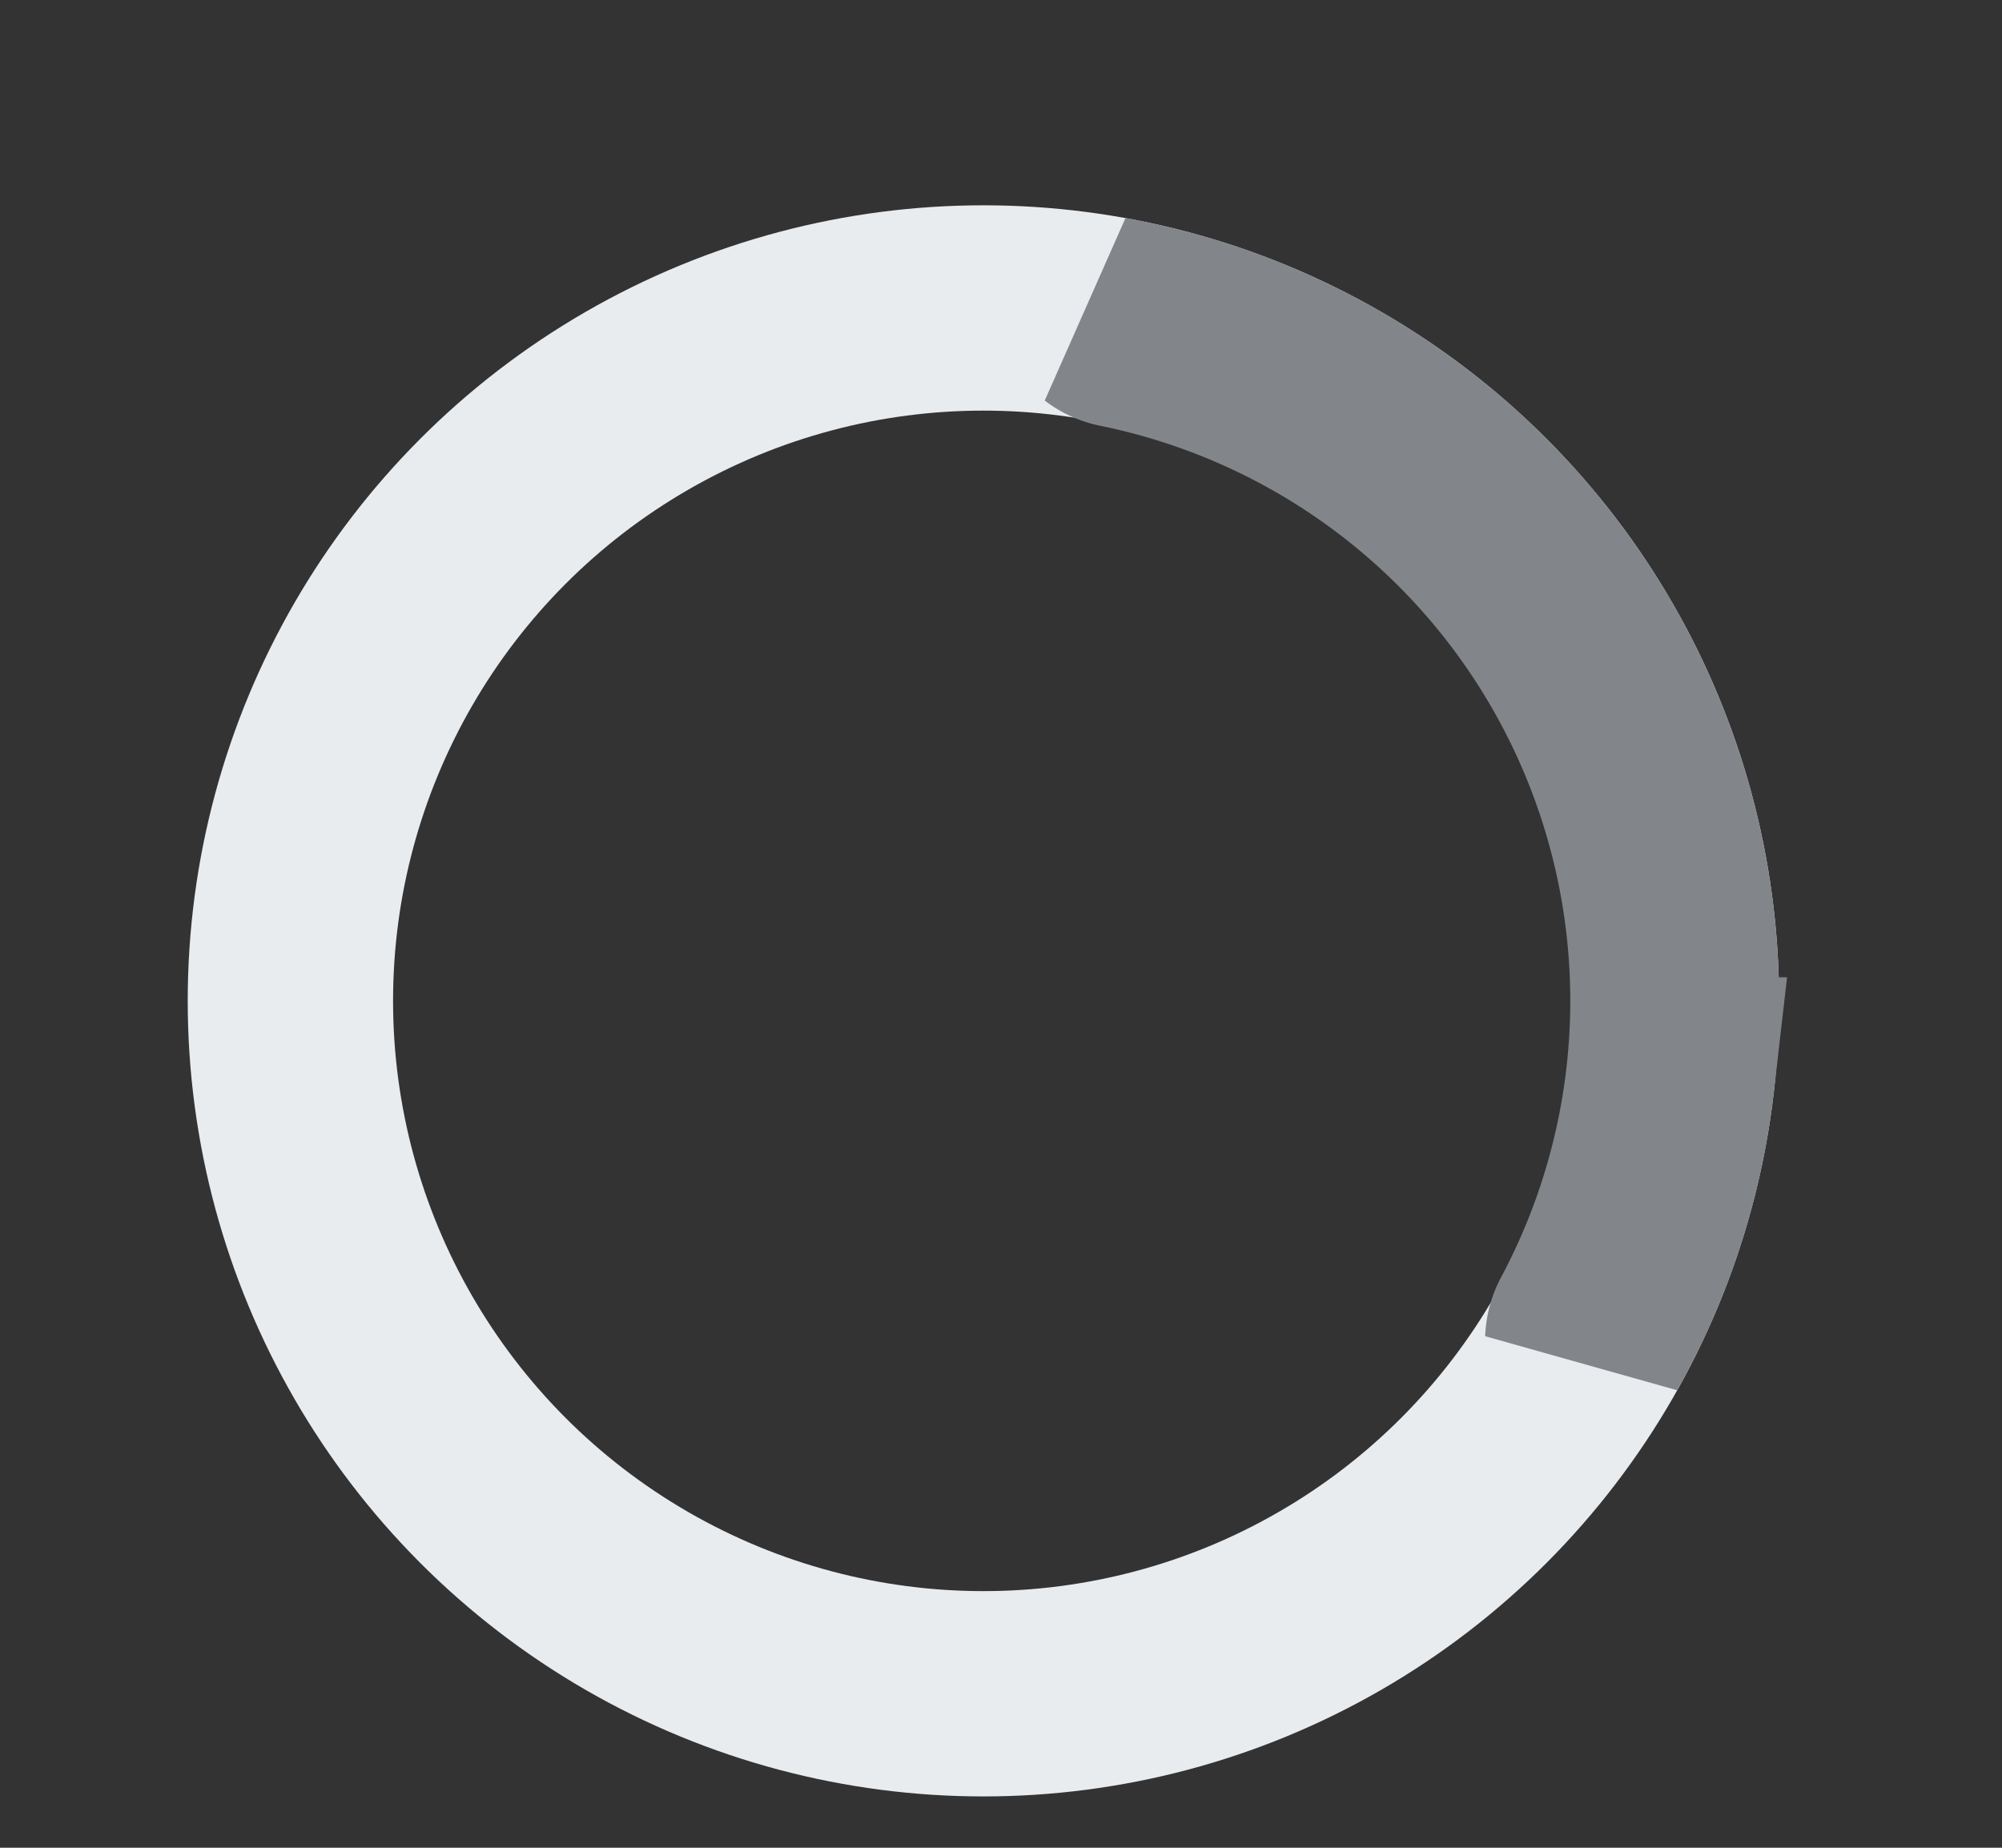 <svg xmlns="http://www.w3.org/2000/svg" fill="none" viewBox="0 0 39 36">
  <rect x="0" y="0" width="39" height="36" fill="#333333" stroke="none"/>
  <g clip-path="url(#UGA8ZK8uKPpa)" stroke-width="4">
    <circle cx="19.157" cy="19.5" r="13.5" stroke="#E9ECEF"/>
    <path d="M32.57 21.04a13.5 13.5 0 01-1.64 5.068.643.643 0 01.076-.28 13.433 13.433 0 00-9.174-19.492.644.644 0 01-.264-.12A13.5 13.5 0 0132.569 21.04zM21.461 6.072s0 0 0 0h0z" stroke="#82868B"/>
  </g>
  <defs>
    <clipPath id="UGA8ZK8uKPpa">
      <path fill="#fff" d="M0 0h39v35.852H0z"/>
    </clipPath>
  </defs>
</svg>

